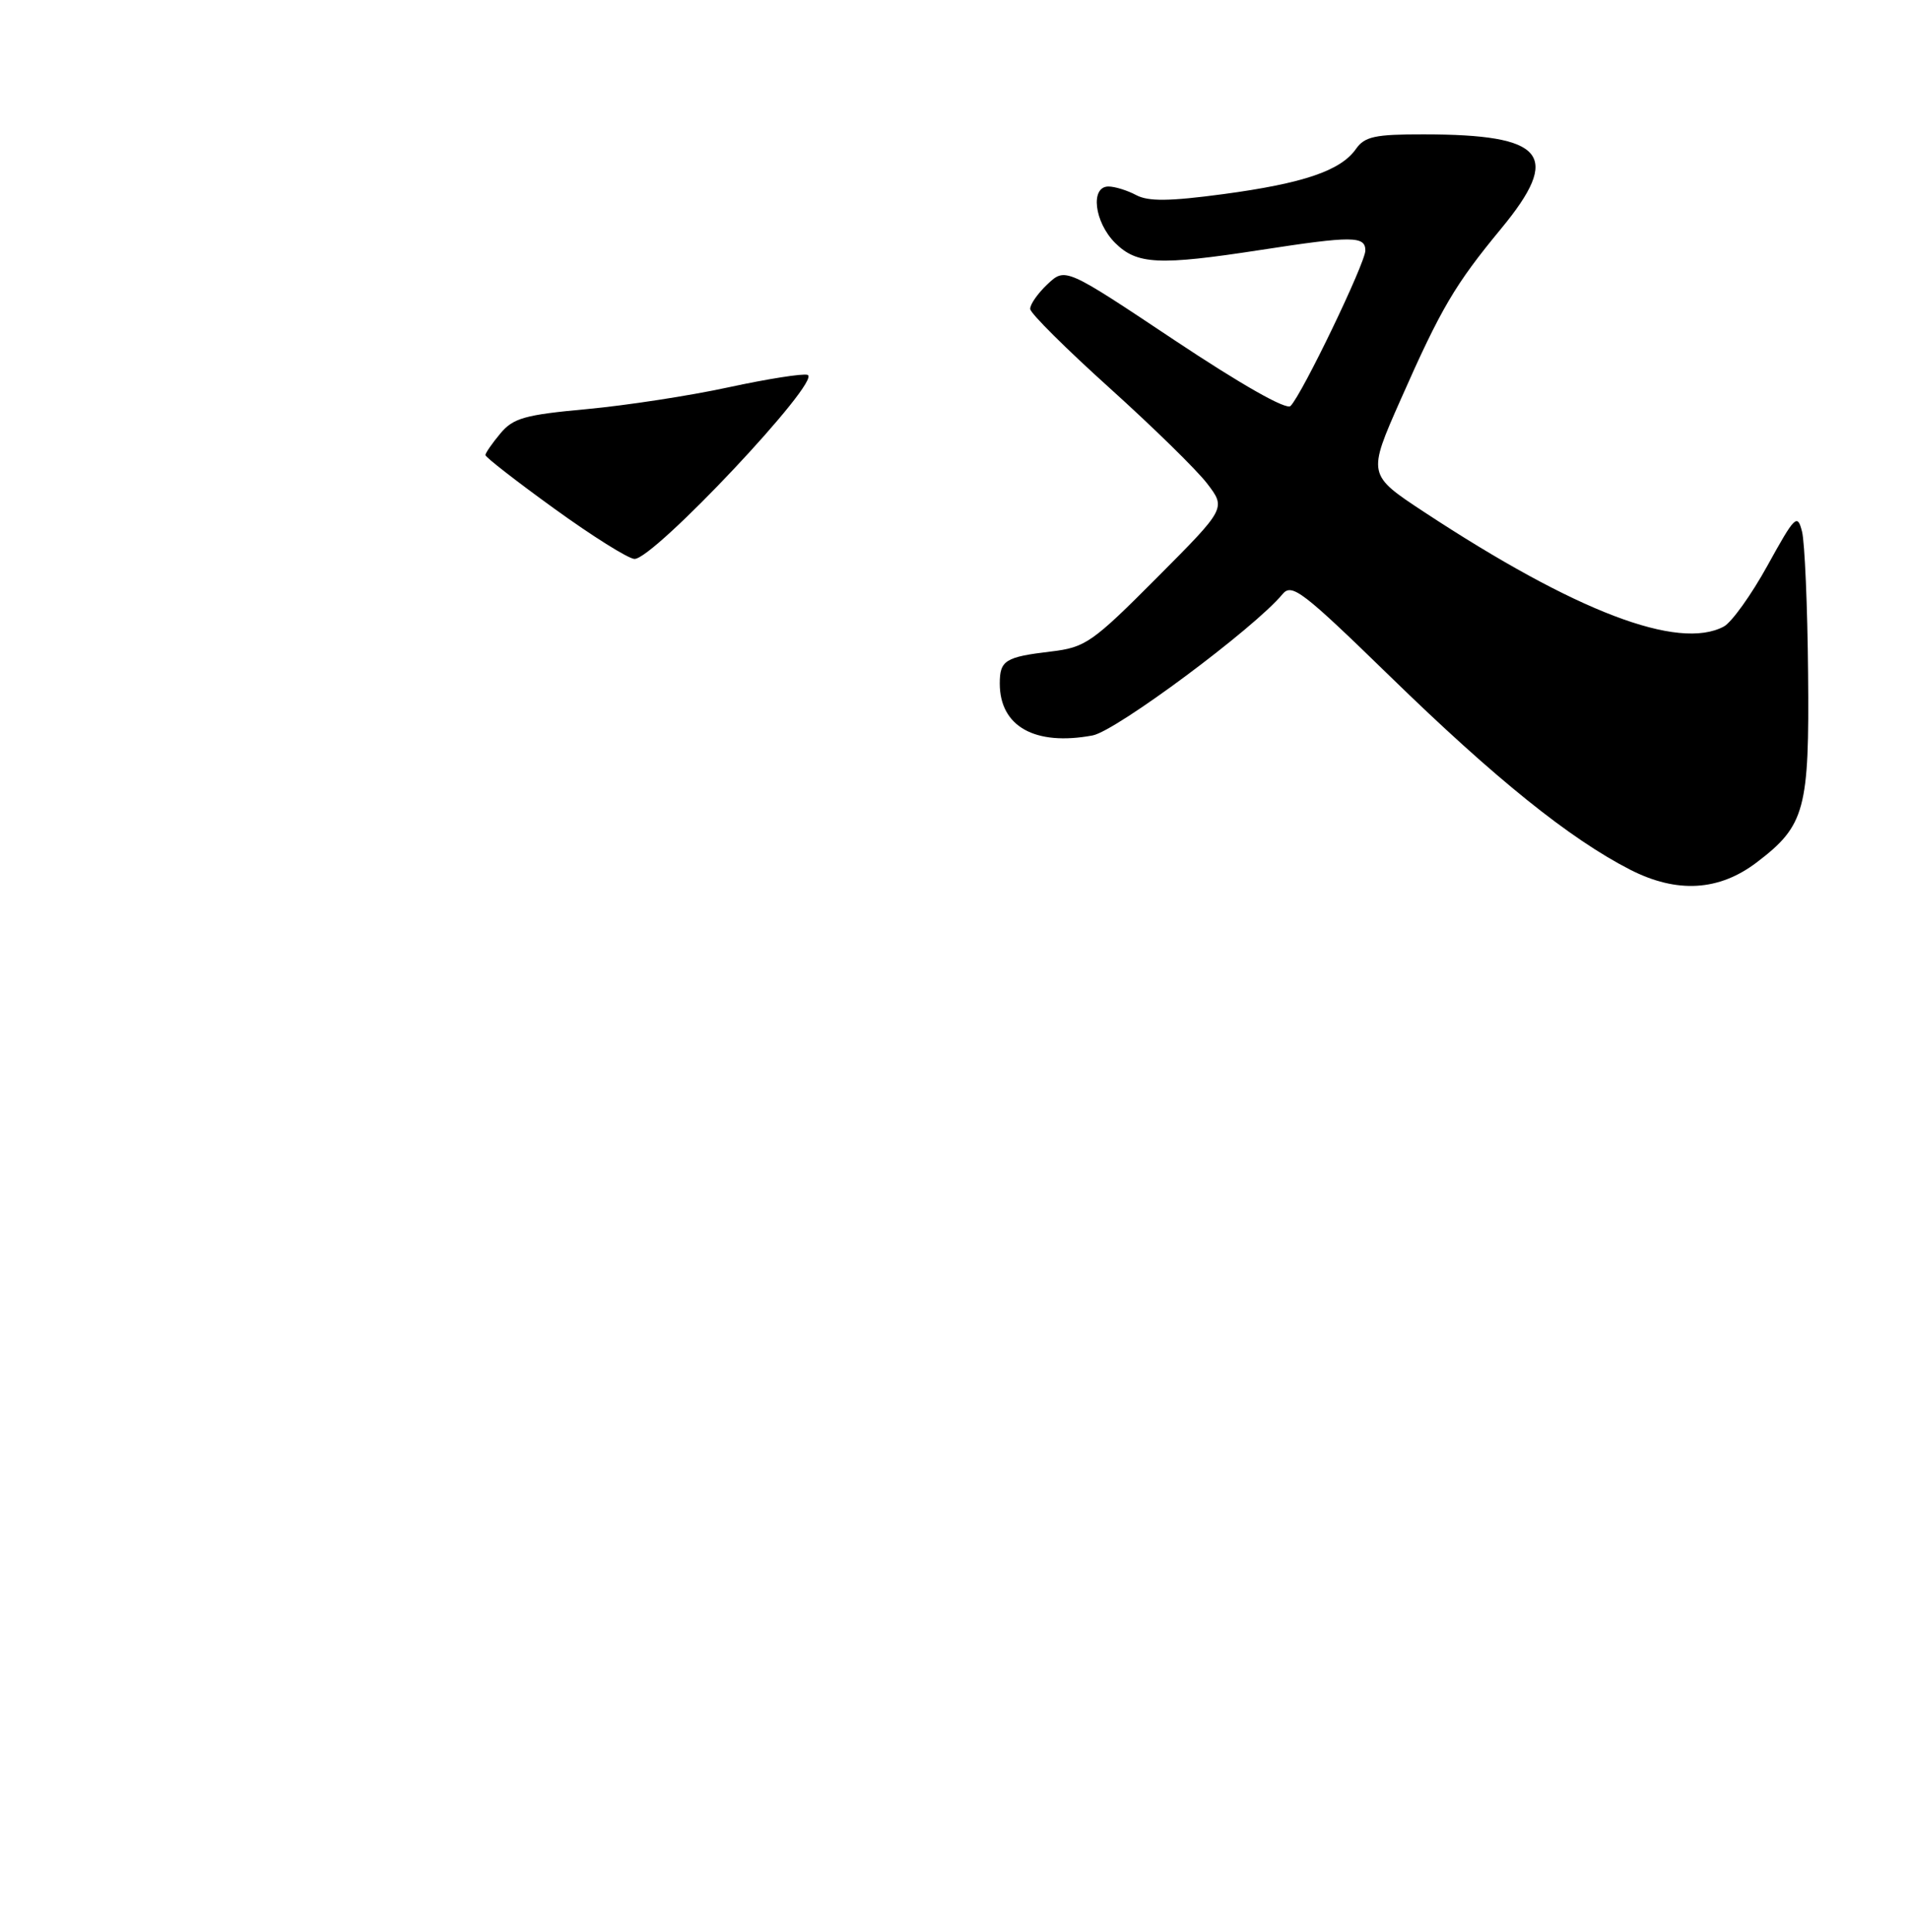 <?xml version="1.0" encoding="UTF-8" standalone="no"?>
<!DOCTYPE svg PUBLIC "-//W3C//DTD SVG 1.1//EN" "http://www.w3.org/Graphics/SVG/1.1/DTD/svg11.dtd" >
<svg xmlns="http://www.w3.org/2000/svg" xmlns:xlink="http://www.w3.org/1999/xlink" version="1.1" viewBox="0 0 256 259">
 <g >
 <path fill="currentColor"
d=" M 235.49 115.57 C 241.94 110.66 242.52 108.50 242.34 90.20 C 242.26 81.23 241.89 72.71 241.53 71.26 C 240.91 68.81 240.59 69.12 236.91 75.79 C 234.74 79.73 232.10 83.41 231.05 83.98 C 224.94 87.24 211.19 81.99 190.89 68.64 C 183.28 63.63 183.28 63.63 187.73 53.57 C 193.14 41.32 194.99 38.17 201.19 30.66 C 209.37 20.75 207.13 18.02 190.81 18.01 C 184.27 18.00 182.91 18.30 181.73 19.98 C 179.69 22.88 174.69 24.58 163.96 26.02 C 156.73 26.99 153.91 27.02 152.28 26.15 C 151.10 25.52 149.43 25.00 148.57 25.00 C 146.10 25.00 146.67 29.76 149.45 32.55 C 152.38 35.47 155.31 35.61 169.00 33.50 C 181.25 31.61 183.00 31.62 183.00 33.58 C 183.00 35.25 174.53 52.86 172.97 54.42 C 172.41 54.99 166.36 51.55 157.42 45.60 C 142.79 35.85 142.79 35.85 140.39 38.10 C 139.08 39.34 138.04 40.83 138.08 41.42 C 138.12 42.02 142.91 46.77 148.71 52.00 C 154.51 57.23 160.40 62.99 161.79 64.81 C 164.33 68.13 164.33 68.13 155.06 77.44 C 146.39 86.15 145.48 86.78 140.87 87.33 C 134.73 88.06 134.00 88.51 134.00 91.62 C 134.00 97.38 138.72 100.02 146.44 98.58 C 149.60 97.99 168.13 84.20 171.89 79.65 C 173.14 78.13 174.53 79.20 186.39 90.74 C 200.36 104.35 210.39 112.43 218.50 116.58 C 224.77 119.78 230.41 119.45 235.49 115.57 Z  M 74.28 68.17 C 69.20 64.50 65.05 61.27 65.06 61.00 C 65.06 60.73 65.96 59.42 67.06 58.11 C 68.78 56.04 70.34 55.60 78.64 54.84 C 83.92 54.35 92.48 53.04 97.67 51.91 C 102.86 50.79 107.62 50.04 108.24 50.25 C 110.26 50.92 87.55 75.05 85.03 74.92 C 84.19 74.88 79.35 71.84 74.28 68.17 Z "/>
</g>
</svg>